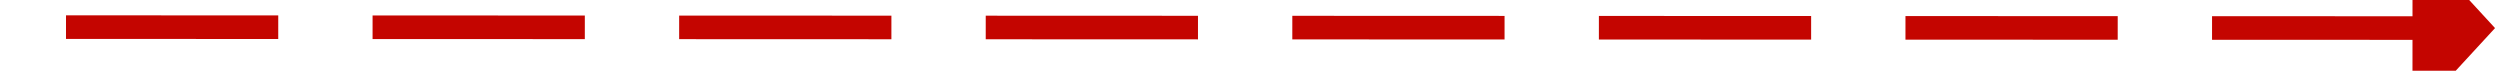 ﻿<?xml version="1.0" encoding="utf-8"?>
<svg version="1.1" xmlns:xlink="http://www.w3.org/1999/xlink" width="212px" height="6px" viewBox="196 348  212 6" xmlns="http://www.w3.org/2000/svg">
  <g transform="matrix(-0.318 0.948 -0.948 -0.318 730.751 176.136 )">
    <path d="M 269.906 256.689  L 335 451  " stroke-width="2" stroke-dasharray="18,8" stroke="#c40500" fill="none" />
    <path d="M 277.43 255.223  L 268 251  L 263.017 260.052  L 277.43 255.223  Z " fill-rule="nonzero" fill="#c40500" stroke="none" />
  </g>
</svg>